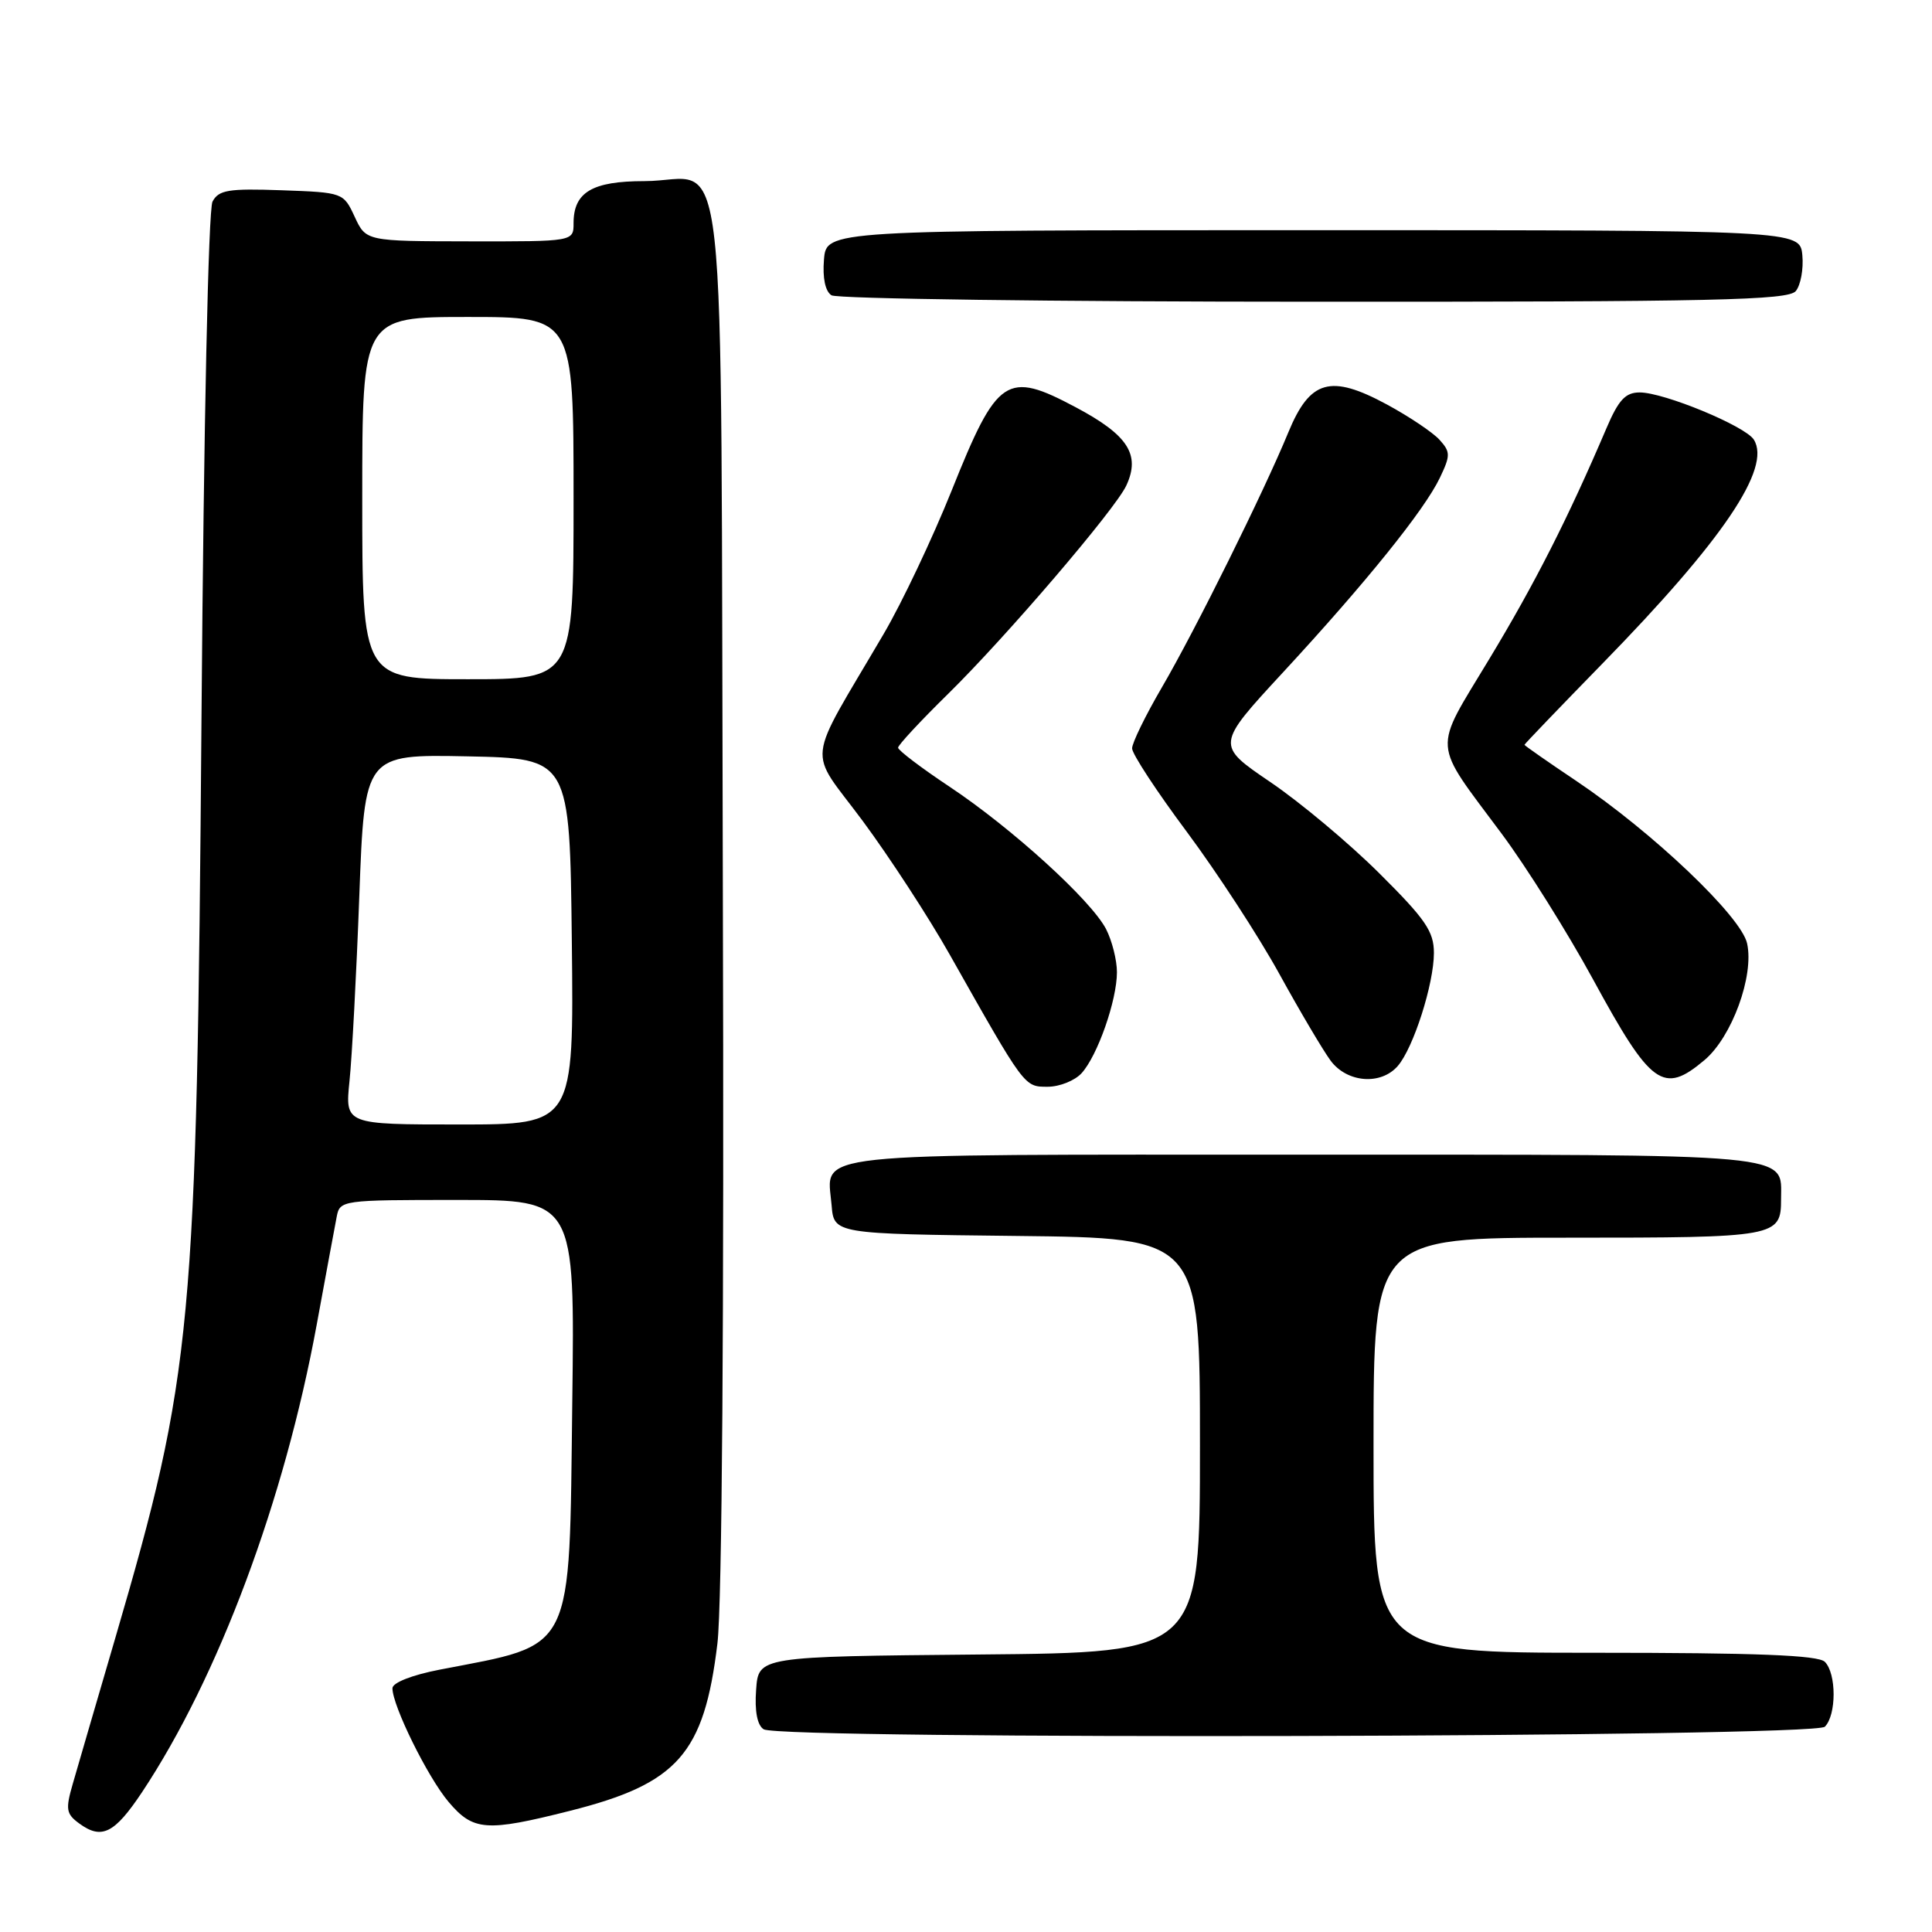 <?xml version="1.0" encoding="UTF-8" standalone="no"?>
<!DOCTYPE svg PUBLIC "-//W3C//DTD SVG 1.1//EN" "http://www.w3.org/Graphics/SVG/1.1/DTD/svg11.dtd" >
<svg xmlns="http://www.w3.org/2000/svg" xmlns:xlink="http://www.w3.org/1999/xlink" version="1.1" viewBox="0 0 256 256">
 <g >
 <path fill="currentColor"
d=" M 18.81 237.49 C 28.93 222.26 37.70 198.79 41.97 175.50 C 43.18 168.90 44.37 162.49 44.61 161.25 C 45.03 159.03 45.26 159.00 60.60 159.00 C 76.17 159.00 76.17 159.00 75.83 185.75 C 75.41 219.52 76.29 217.75 58.25 221.24 C 54.58 221.95 52.00 222.97 52.00 223.70 C 52.00 226.02 56.67 235.49 59.43 238.75 C 62.70 242.62 64.41 242.75 75.50 239.95 C 89.81 236.35 93.30 232.39 95.06 217.78 C 95.68 212.67 95.95 174.58 95.78 118.17 C 95.46 13.43 96.63 24.00 85.38 24.00 C 78.47 24.00 76.00 25.47 76.00 29.57 C 76.00 32.00 76.00 32.00 62.25 31.98 C 48.50 31.96 48.50 31.96 47.00 28.73 C 45.51 25.52 45.46 25.50 37.31 25.21 C 30.27 24.96 28.98 25.17 28.16 26.71 C 27.61 27.76 27.00 56.06 26.70 95.00 C 26.07 176.15 25.52 181.99 15.29 217.00 C 12.79 225.53 10.26 234.23 9.65 236.34 C 8.66 239.75 8.76 240.35 10.50 241.62 C 13.47 243.80 15.17 242.95 18.81 237.49 Z  M 241.80 228.80 C 243.35 227.25 243.35 221.75 241.80 220.20 C 240.92 219.32 232.76 219.00 211.30 219.00 C 182.00 219.00 182.00 219.00 182.00 191.50 C 182.00 164.00 182.00 164.00 207.80 164.00 C 235.49 164.00 236.00 163.91 236.00 158.87 C 236.00 152.75 238.69 153.00 172.55 153.00 C 105.70 153.00 109.60 152.58 110.19 159.68 C 110.50 163.50 110.50 163.50 134.75 163.77 C 159.00 164.04 159.00 164.04 159.00 191.50 C 159.00 218.97 159.00 218.97 129.75 219.23 C 100.50 219.50 100.50 219.50 100.19 223.90 C 99.98 226.74 100.34 228.60 101.19 229.14 C 103.41 230.54 240.38 230.22 241.80 228.80 Z  M 143.32 142.20 C 145.44 139.86 148.00 132.54 148.00 128.82 C 148.00 127.22 147.35 124.65 146.56 123.11 C 144.58 119.29 134.08 109.74 125.83 104.25 C 122.07 101.75 119.00 99.42 119.00 99.07 C 119.00 98.73 121.97 95.53 125.60 91.97 C 133.32 84.39 147.81 67.46 149.25 64.32 C 151.14 60.23 149.46 57.64 142.55 53.97 C 133.36 49.08 132.15 49.88 126.10 65.00 C 123.56 71.33 119.51 79.88 117.09 84.00 C 106.63 101.84 106.97 98.88 114.30 108.76 C 117.86 113.57 123.06 121.55 125.85 126.50 C 135.84 144.19 135.70 144.00 138.82 144.00 C 140.40 144.00 142.42 143.19 143.32 142.20 Z  M 185.21 141.25 C 187.29 138.85 190.00 130.37 190.00 126.27 C 190.00 123.42 188.89 121.80 182.75 115.70 C 178.76 111.73 172.26 106.29 168.30 103.61 C 161.11 98.72 161.11 98.72 169.99 89.11 C 181.01 77.19 188.75 67.58 190.79 63.31 C 192.21 60.34 192.20 59.88 190.74 58.27 C 189.86 57.30 186.72 55.19 183.76 53.59 C 176.30 49.56 173.58 50.33 170.71 57.29 C 167.45 65.21 158.38 83.51 153.95 91.09 C 151.78 94.81 150.00 98.45 150.01 99.17 C 150.01 99.90 153.28 104.89 157.28 110.25 C 161.27 115.62 166.78 124.07 169.52 129.05 C 172.26 134.03 175.32 139.20 176.32 140.55 C 178.50 143.47 182.97 143.83 185.21 141.25 Z  M 225.85 140.47 C 229.48 137.42 232.45 129.31 231.50 125.01 C 230.72 121.43 218.97 110.26 208.84 103.46 C 205.08 100.94 202.00 98.79 202.00 98.69 C 202.01 98.58 206.62 93.78 212.26 88.00 C 228.30 71.58 234.76 62.02 232.39 58.25 C 231.25 56.45 220.49 52.00 217.27 52.00 C 215.38 52.00 214.47 52.98 212.86 56.75 C 207.78 68.65 203.39 77.31 197.32 87.35 C 189.81 99.81 189.67 97.95 199.00 110.50 C 202.27 114.90 207.71 123.57 211.08 129.76 C 218.78 143.91 220.39 145.07 225.85 140.47 Z  M 237.95 38.57 C 238.60 37.78 238.99 35.64 238.82 33.82 C 238.50 30.50 238.50 30.50 174.00 30.50 C 109.50 30.50 109.50 30.50 109.18 34.40 C 108.98 36.84 109.35 38.61 110.18 39.13 C 110.91 39.59 139.68 39.98 174.13 39.98 C 227.32 40.00 236.93 39.78 237.95 38.57 Z  M 46.31 143.25 C 46.64 140.09 47.23 129.05 47.61 118.72 C 48.31 99.95 48.31 99.95 61.91 100.22 C 75.50 100.50 75.50 100.50 75.77 124.75 C 76.04 149.00 76.04 149.00 60.88 149.00 C 45.72 149.00 45.72 149.00 46.31 143.25 Z  M 48.00 66.00 C 48.00 42.00 48.00 42.00 62.00 42.00 C 76.00 42.00 76.00 42.00 76.00 66.00 C 76.00 90.00 76.00 90.00 62.00 90.00 C 48.00 90.00 48.00 90.00 48.00 66.00 Z "/>
</g>
</svg>